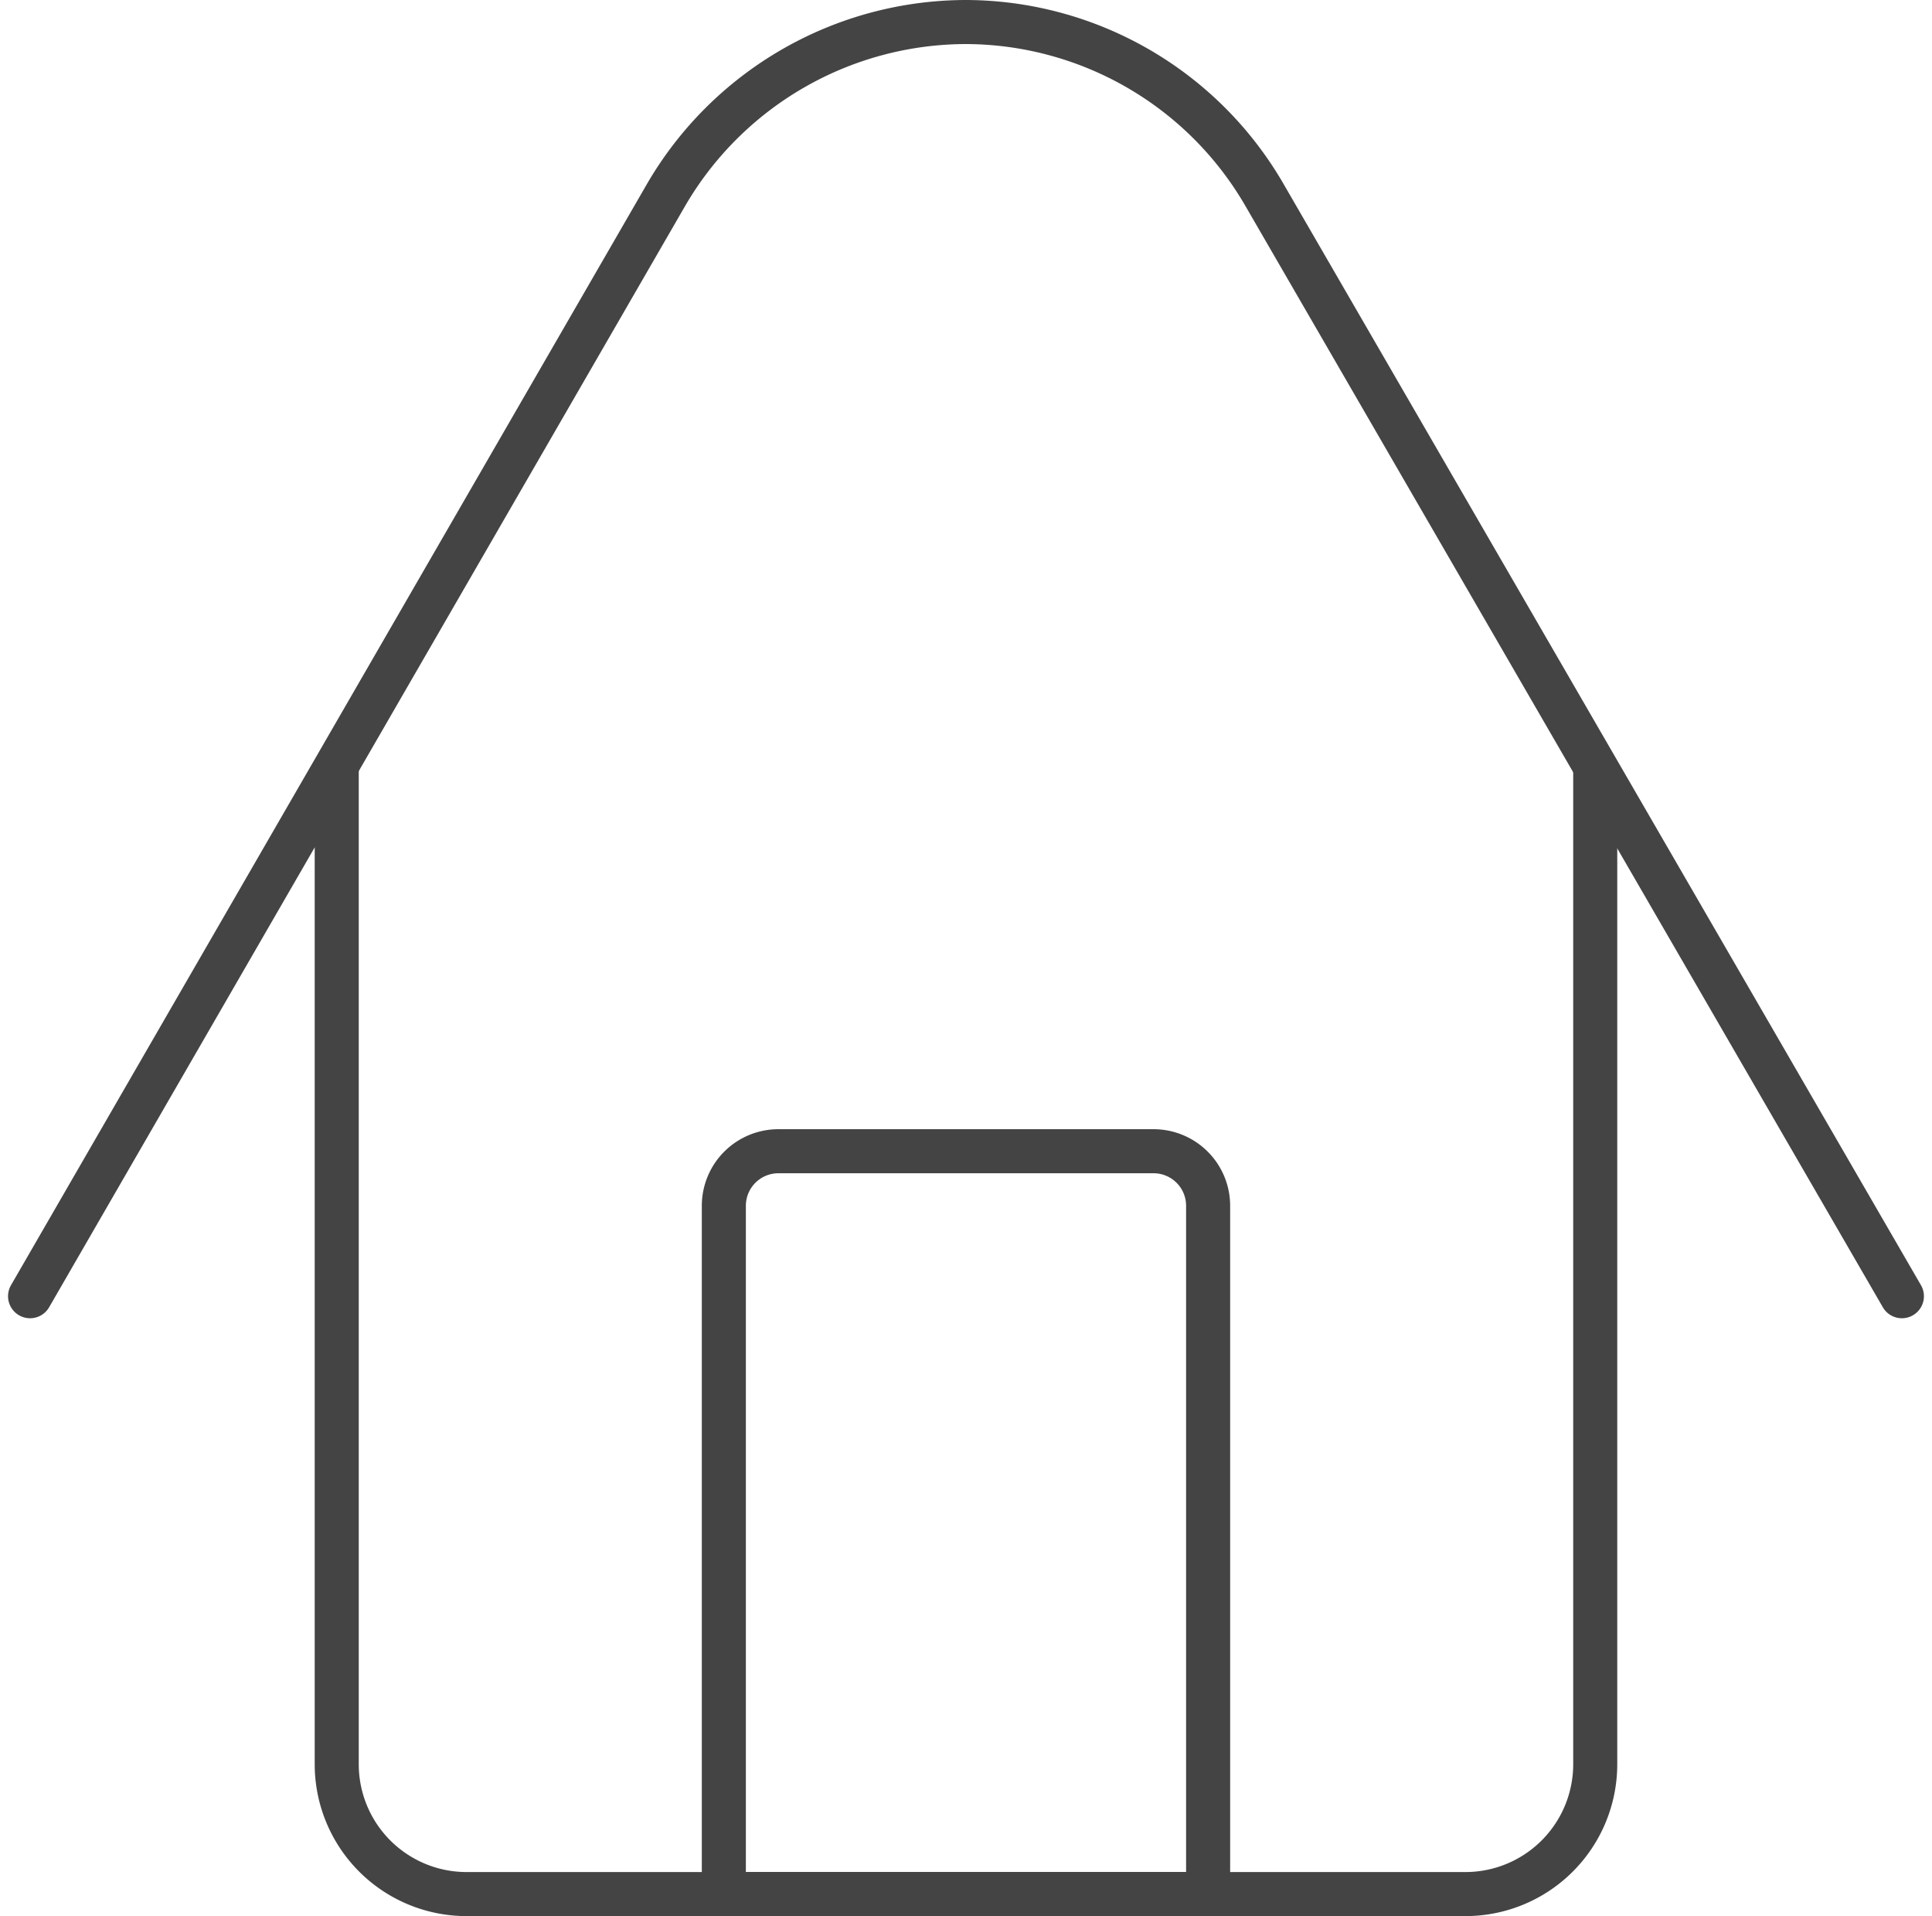 <svg xmlns="http://www.w3.org/2000/svg" width="48.511" height="48.106" viewBox="0 0 48.511 48.106">
  <g id="Fiduciario_Iconos_SuperNetFiduciario_Home_290121" transform="translate(-0.745 -0.947)">
    <path id="Trazado_156" data-name="Trazado 156" d="M48.5,33.49,32.5,5.85A8.69,8.69,0,0,0,25,1.5h0a8.73,8.73,0,0,0-7.53,4.34L1.5,33.49" fill="none" stroke="#444" stroke-linecap="round" stroke-linejoin="round" stroke-width="1.106"/>
    <path id="Trazado_157" data-name="Trazado 157" d="M40.8,20.13V45.24a3.26,3.26,0,0,1-3.26,3.26H12.46A3.26,3.26,0,0,1,9.2,45.24V20.13" fill="none" stroke="#444" stroke-linejoin="round" stroke-width="1.106"/>
    <path id="Trazado_158" data-name="Trazado 158" d="M20.29,29.85h9.42a1.37,1.37,0,0,1,1.37,1.37V48.5H18.92V31.22a1.37,1.37,0,0,1,1.37-1.37Z" fill="none" stroke="#444" stroke-linecap="round" stroke-linejoin="round" stroke-width="1.106"/>
  </g>
</svg>
